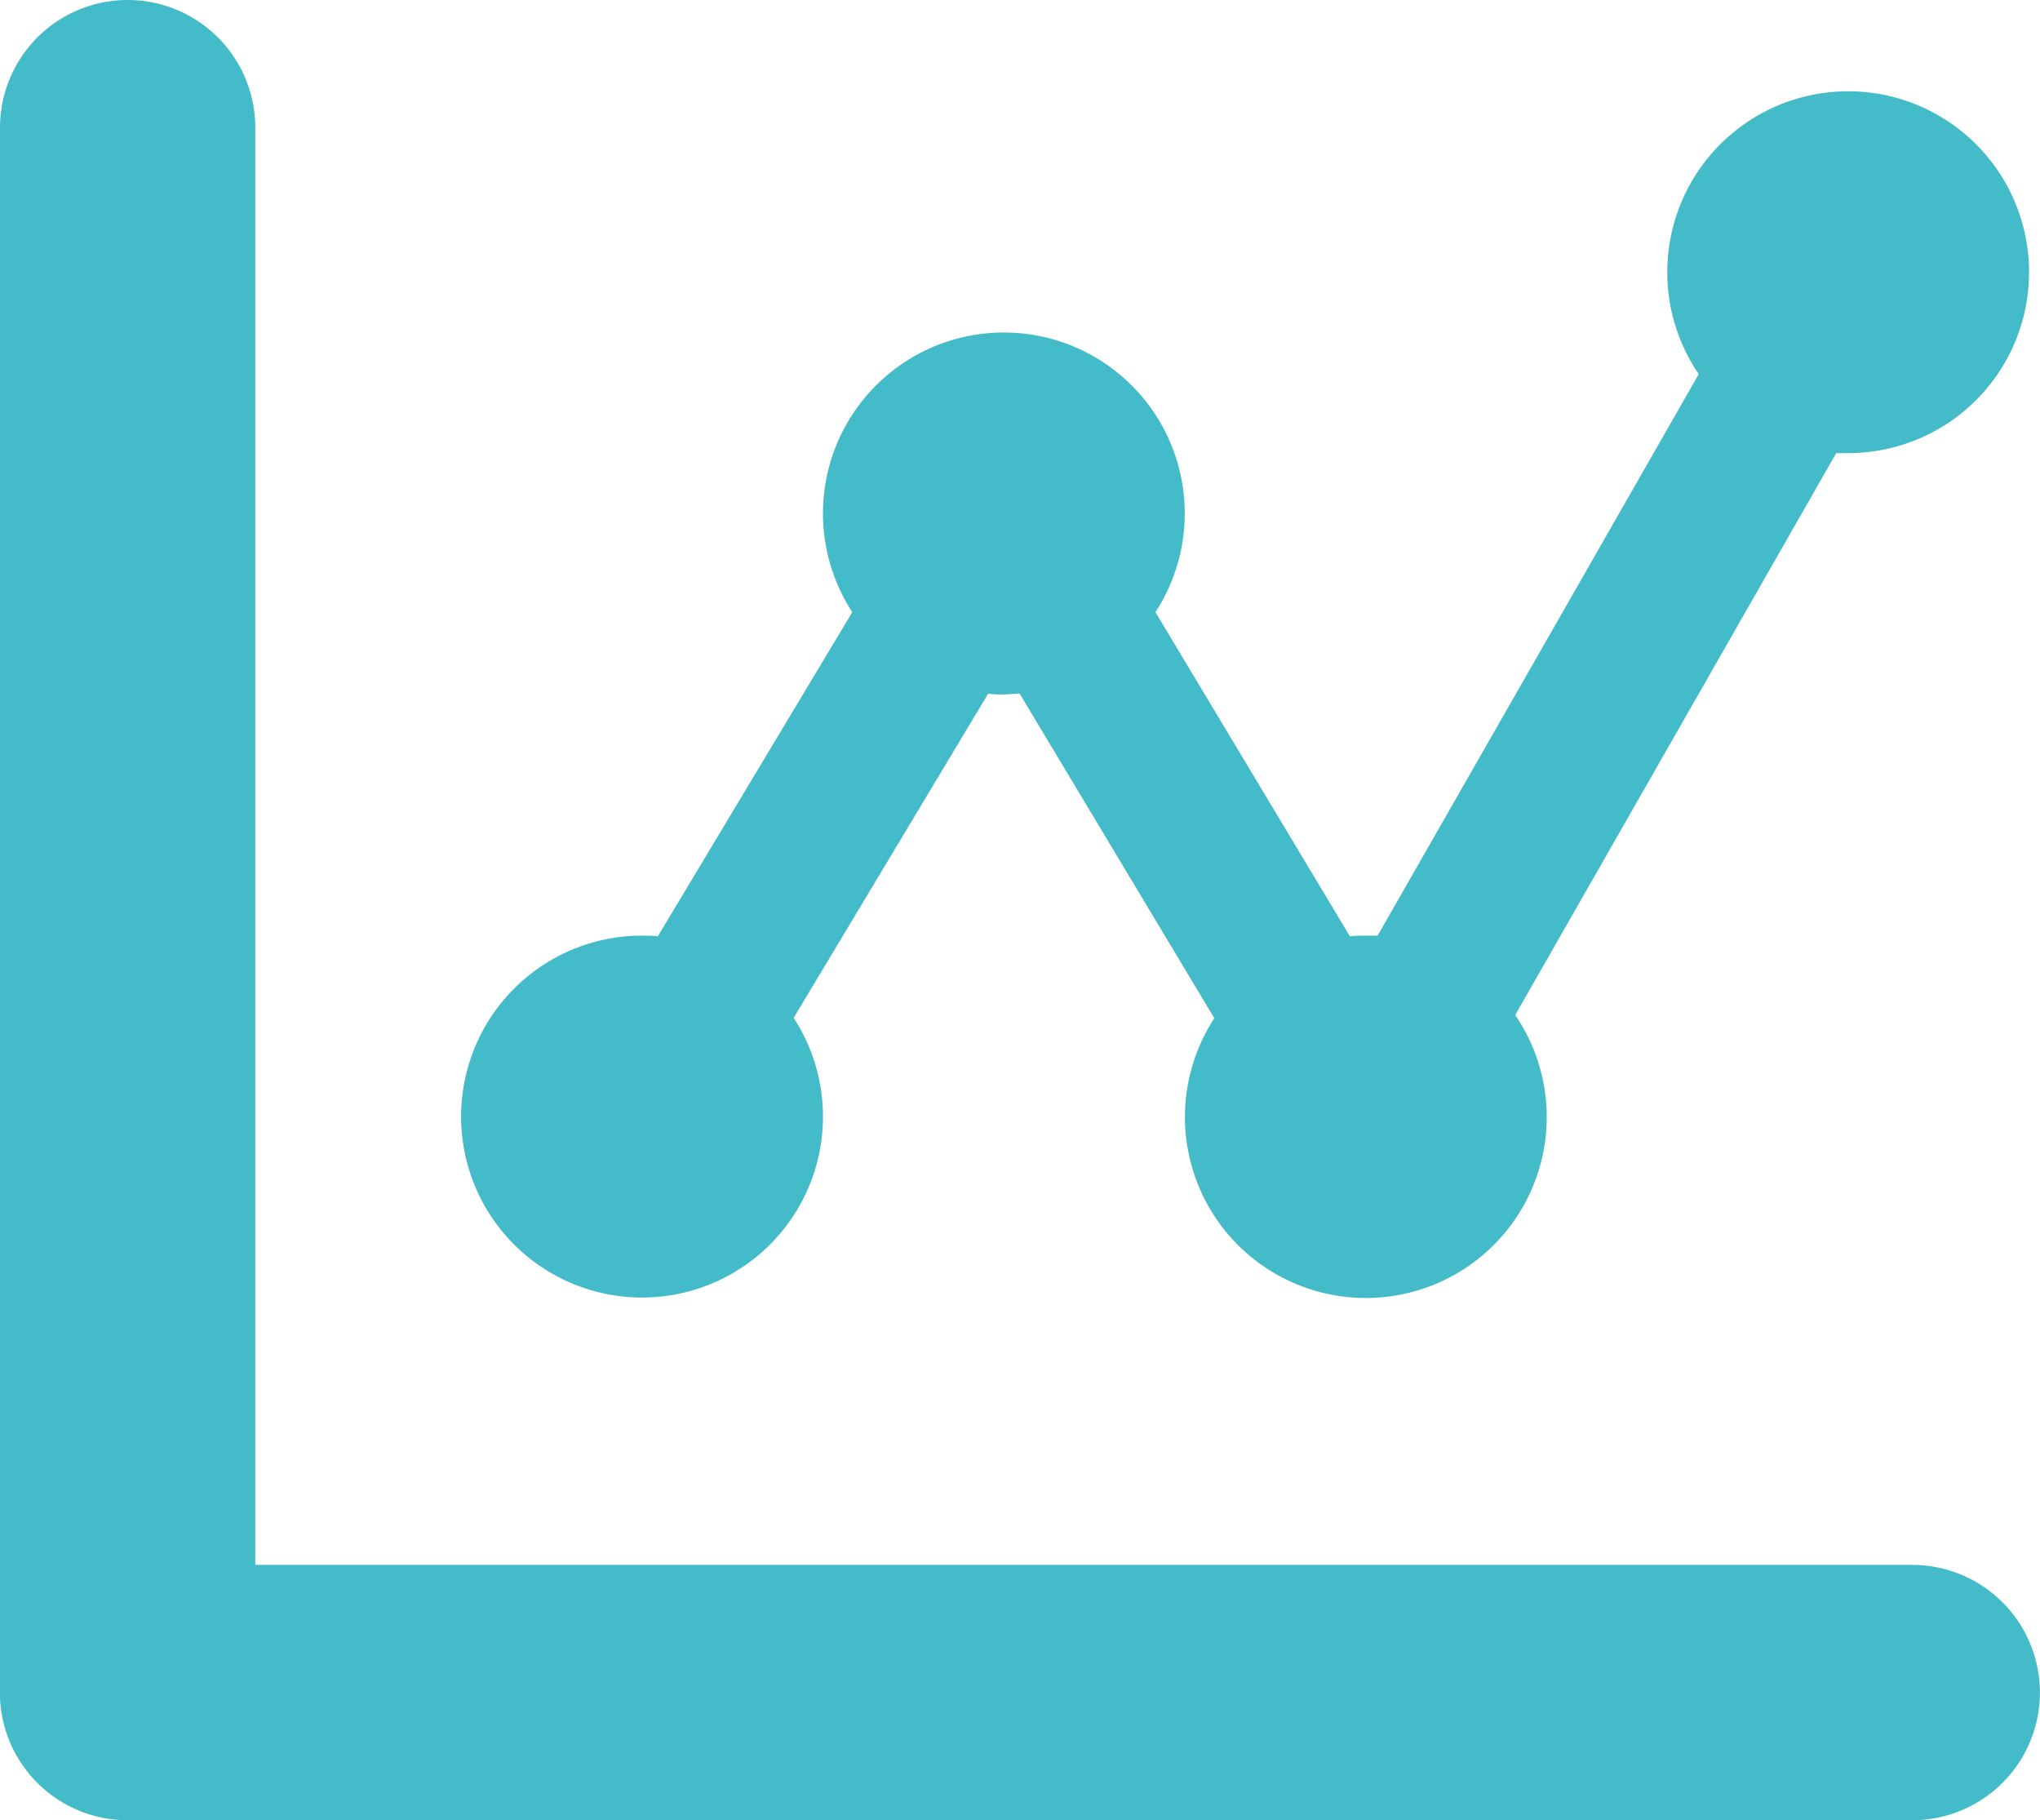<svg xmlns="http://www.w3.org/2000/svg" width="22.375" height="19.961" viewBox="0 0 22.375 19.961">
    <defs>
        <style>
            .cls-1{fill:#44bbc8}
        </style>
    </defs>
    <g id="Icon_chart" transform="translate(-304 -719.185)">
        <path id="Icon_metro-chart-dots" d="M8.68 19.282a1.984 1.984 0 0 1 0-3.969c.058 0 .116 0 .173.008l2.133-3.555a1.984 1.984 0 1 1 3.325 0l2.133 3.555q.086-.008.173-.008h.131l3.522-6.157a1.984 1.984 0 1 1 1.639.866h-.131l-3.521 6.162a1.984 1.984 0 1 1-3.3.035l-2.135-3.559c-.057 0-.115.008-.173.008s-.116 0-.173-.008l-2.133 3.555a1.984 1.984 0 0 1-1.663 3.067z" class="cls-1" transform="translate(302.362 714.132)"/>
        <path id="사각형_1769" d="M1.4 0a1.4 1.4 0 0 1 1.4 1.4v15.917H0V1.4A1.4 1.4 0 0 1 1.4 0z" class="cls-1" transform="translate(304 719.185)"/>
        <path id="사각형_1770" d="M1.4 0a1.4 1.4 0 0 1 1.4 1.4v19.575a1.4 1.4 0 0 1-1.4 1.4H0V1.4A1.4 1.4 0 0 1 1.4 0z" class="cls-1" transform="rotate(90 -204.986 531.36)"/>
    </g>
</svg>
